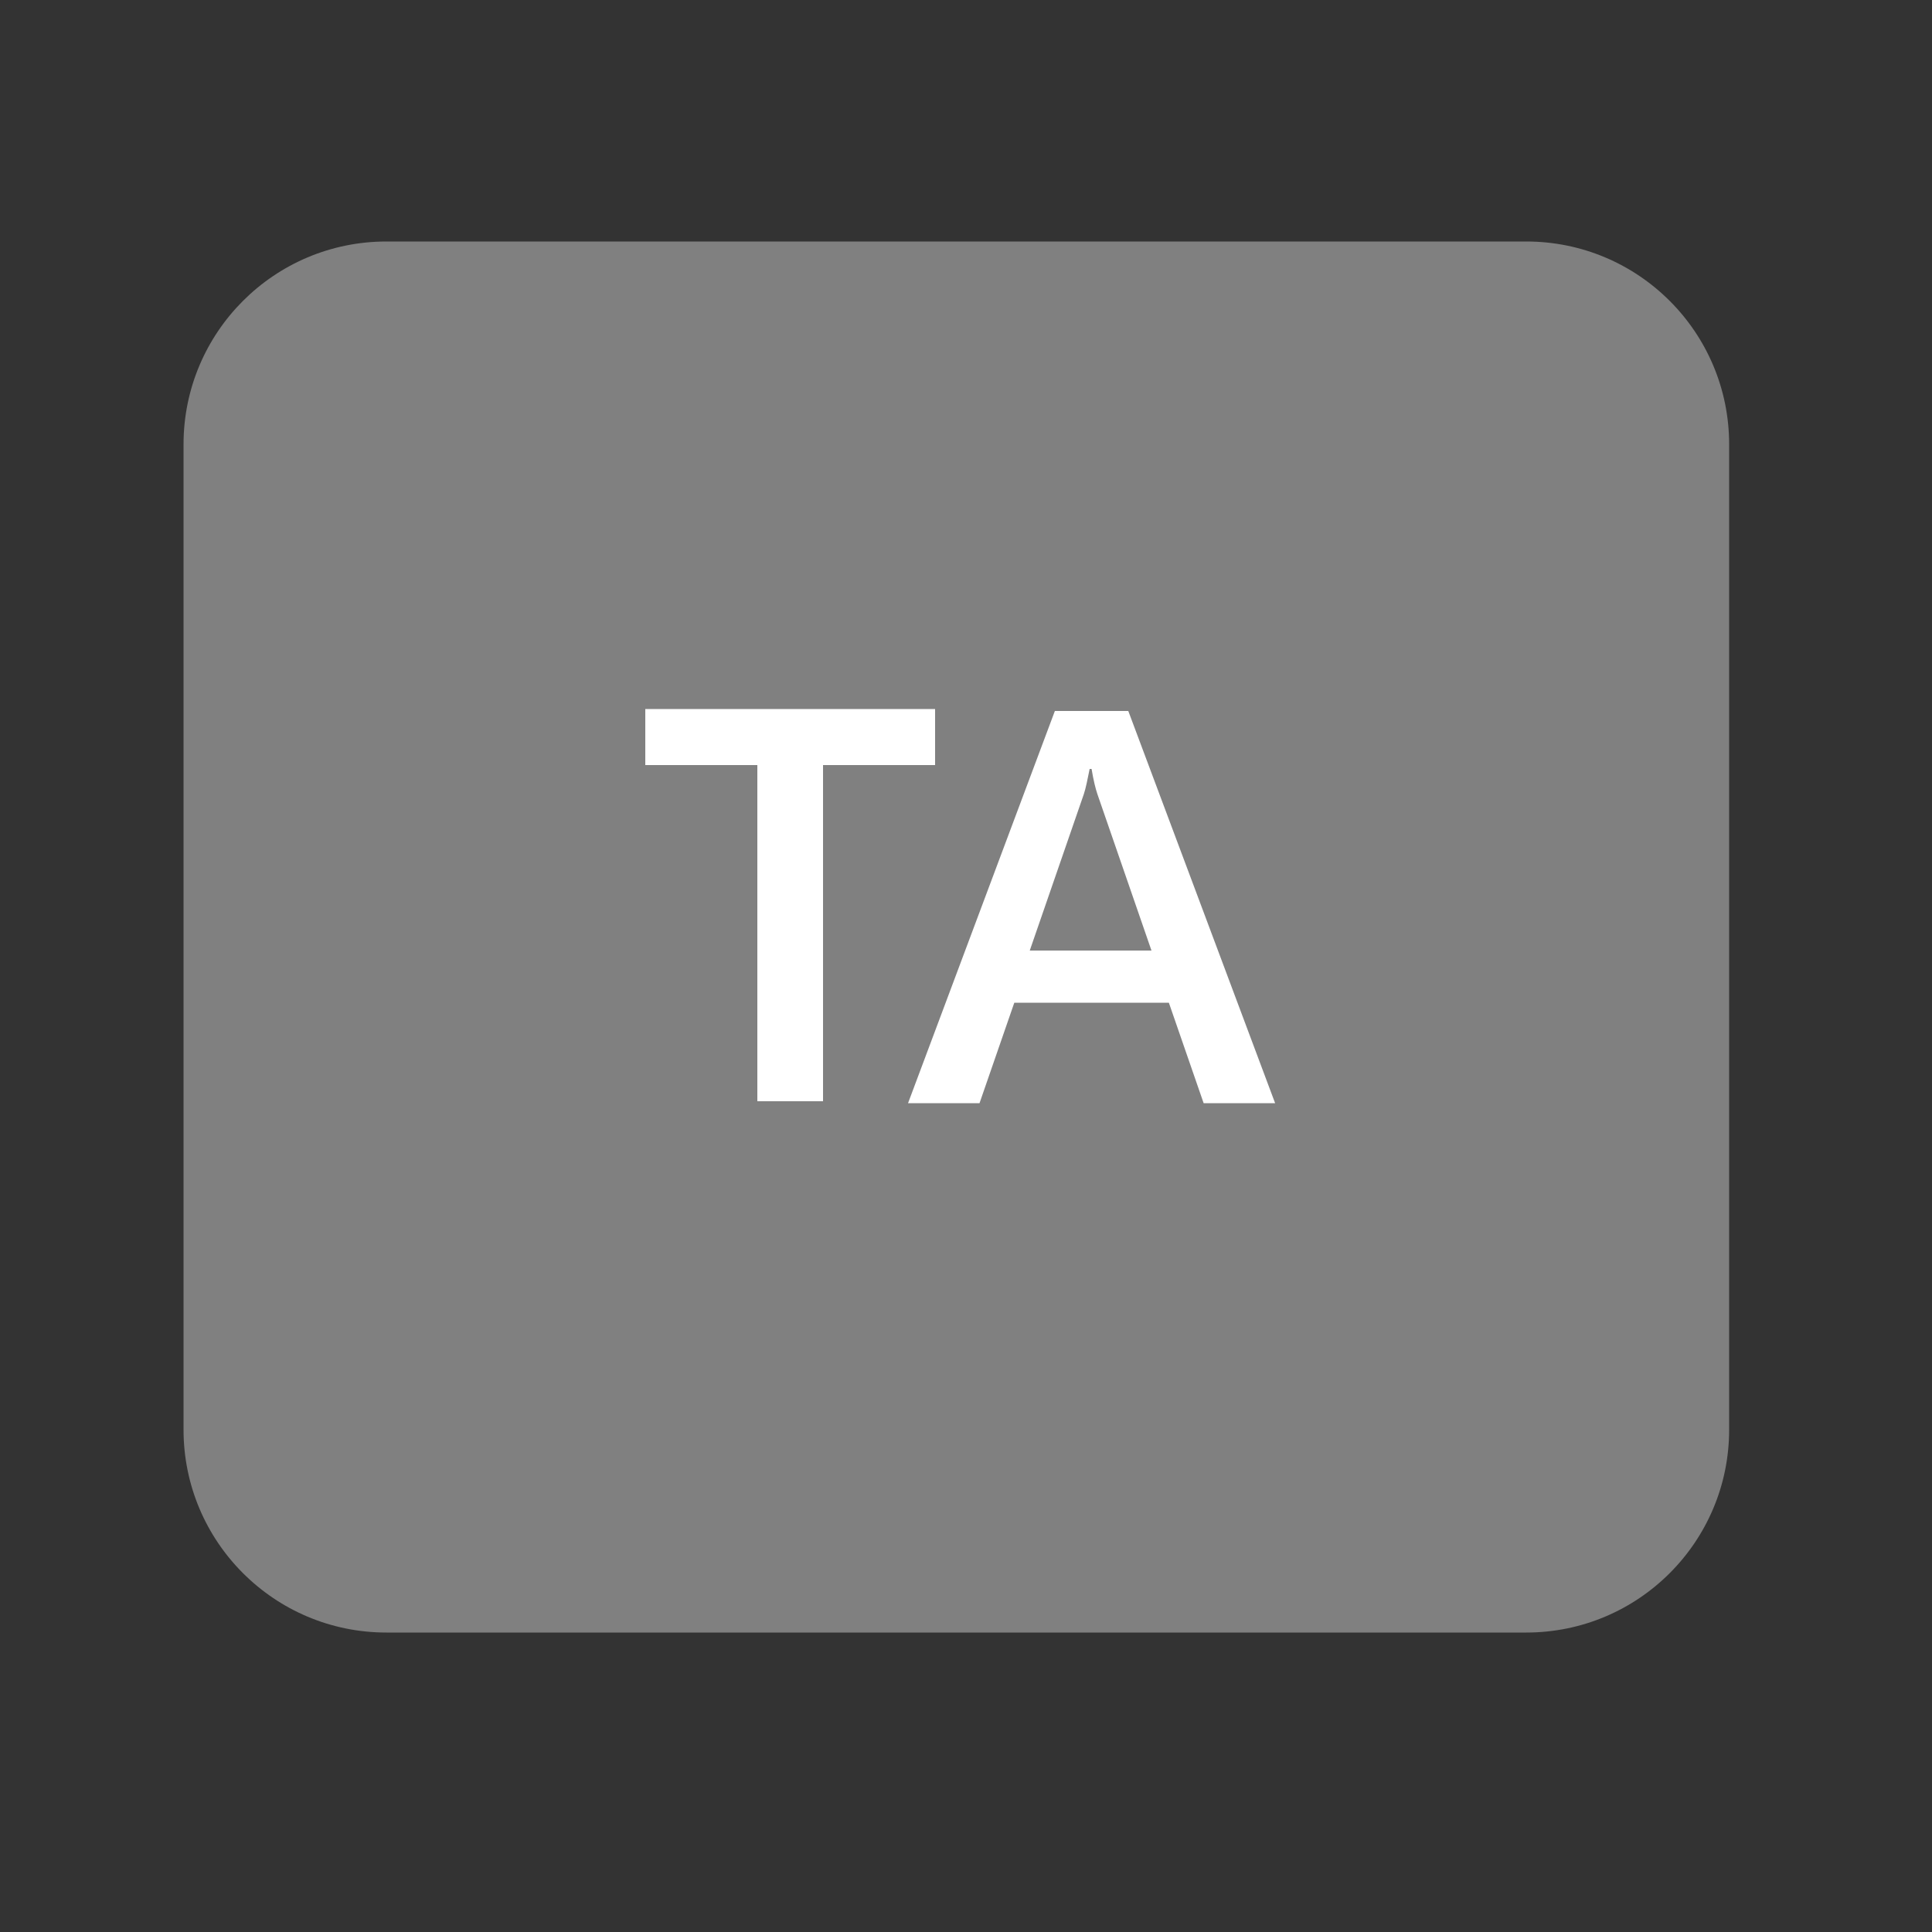 <?xml version="1.0" encoding="utf-8"?>
<!-- Generator: Adobe Illustrator 24.0.1, SVG Export Plug-In . SVG Version: 6.00 Build 0)  -->
<svg version="1.1" id="Слой_1" xmlns="http://www.w3.org/2000/svg" xmlns:xlink="http://www.w3.org/1999/xlink" x="0px" y="0px"
	 viewBox="0 0 100 100" style="enable-background:new 0 0 100 100;" xml:space="preserve">
<rect x="0" y="0" width="100" height="100" fill="#333333" stroke="none"/>
<style type="text/css">
	.st0{fill-rule:evenodd;clip-rule:evenodd;fill:#808080;}
	.st1{fill:#FFFFFF;}
</style>
<path class="st0" d="M79,84.5H20c-5.8,0-10.5-4.7-10.5-10.5V23c0-5.8,4.7-10.5,10.5-10.5H79c5.8,0,10.5,4.7,10.5,10.5V74
	C89.5,79.8,84.8,84.5,79,84.5z"/>
<g>
	<path class="st1" d="M48.4,39.6h-5.8v17.4h-3.4V39.6h-5.8v-2.9h15V39.6z"/>
	<path class="st1" d="M66,57.1h-3.7l-1.8-5.2h-8l-1.8,5.2H47l7.6-20.3h3.8L66,57.1z M59.6,49.2l-2.8-8.1c-0.1-0.3-0.2-0.7-0.3-1.3
		h-0.1c-0.1,0.5-0.2,1-0.3,1.3l-2.8,8.1H59.6z"/>
</g>
</svg>
